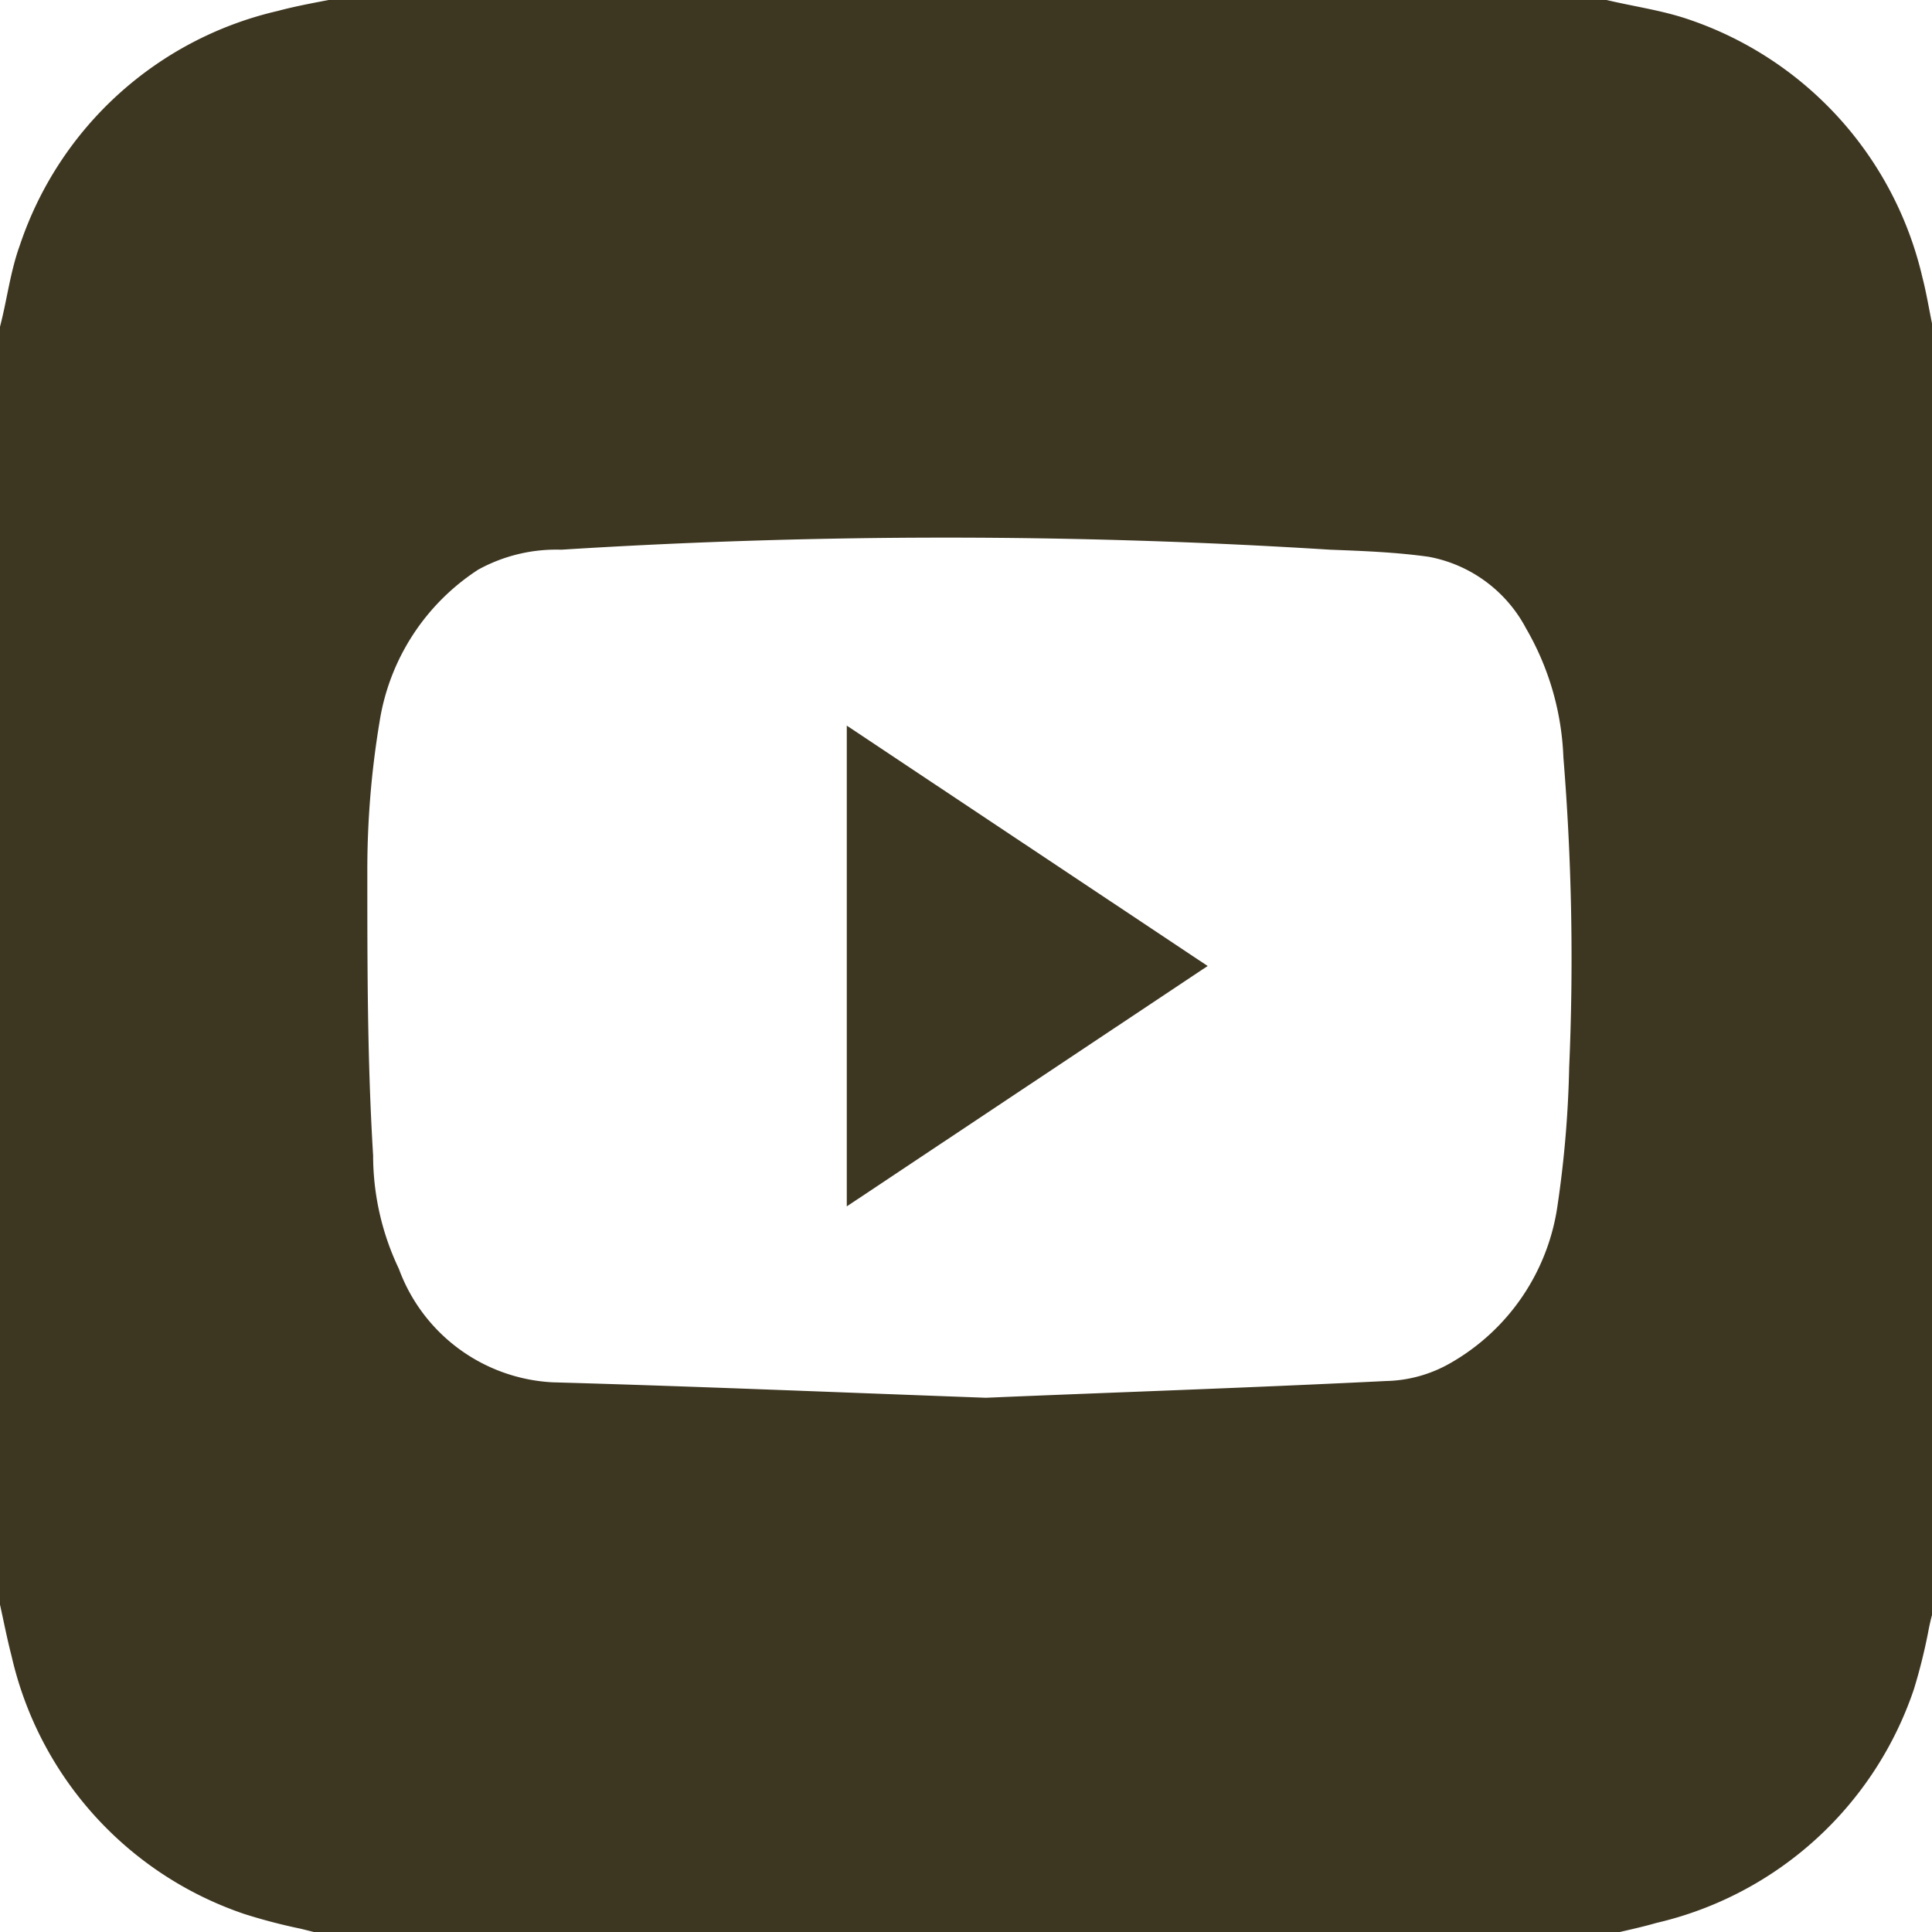 <svg id="Capa_1" data-name="Capa 1" xmlns="http://www.w3.org/2000/svg" viewBox="0 0 29.98 29.98"><defs><style>.cls-1{fill:#3d3621;}</style></defs><title>icon youtube</title><g id="S73WOl"><path class="cls-1" d="M147.57,410.73V390.9c.11-.42.16-.86.31-1.27a5.53,5.53,0,0,1,4-3.63c.26-.07.53-.12.79-.17h19.83c.42.1.86.16,1.27.3a5.55,5.55,0,0,1,3.63,4c.07.27.11.54.17.81v19.88a3.38,3.38,0,0,0-.08.34,8.7,8.7,0,0,1-.22.88,5.54,5.54,0,0,1-4,3.63c-.24.07-.49.12-.73.18H152.6l-.36-.09a8.75,8.75,0,0,1-.88-.23,5.52,5.52,0,0,1-3.61-4C147.68,411.26,147.63,411,147.57,410.73Zm15.3-3.21c1.87-.08,4-.15,6.21-.26a2.09,2.09,0,0,0,1-.28,3.36,3.36,0,0,0,1.66-2.45,17,17,0,0,0,.18-2.14,38.58,38.58,0,0,0-.09-4.81,4.3,4.3,0,0,0-.58-2,2.15,2.15,0,0,0-1.51-1.11c-.5-.07-1-.09-1.53-.11a95,95,0,0,0-11.93,0,2.51,2.51,0,0,0-1.29.31,3.45,3.45,0,0,0-1.53,2.36,14,14,0,0,0-.19,2.33c0,1.47,0,2.94.09,4.4a4.09,4.09,0,0,0,.4,1.76,2.69,2.69,0,0,0,2.38,1.76C158.27,407.34,160.42,407.43,162.87,407.52Z" transform="translate(-147.57 -385.83)"/><path class="cls-1" d="M166.31,400.82l-5.6,3.73v-7.46Z" transform="translate(-147.57 -385.83)"/></g></svg>